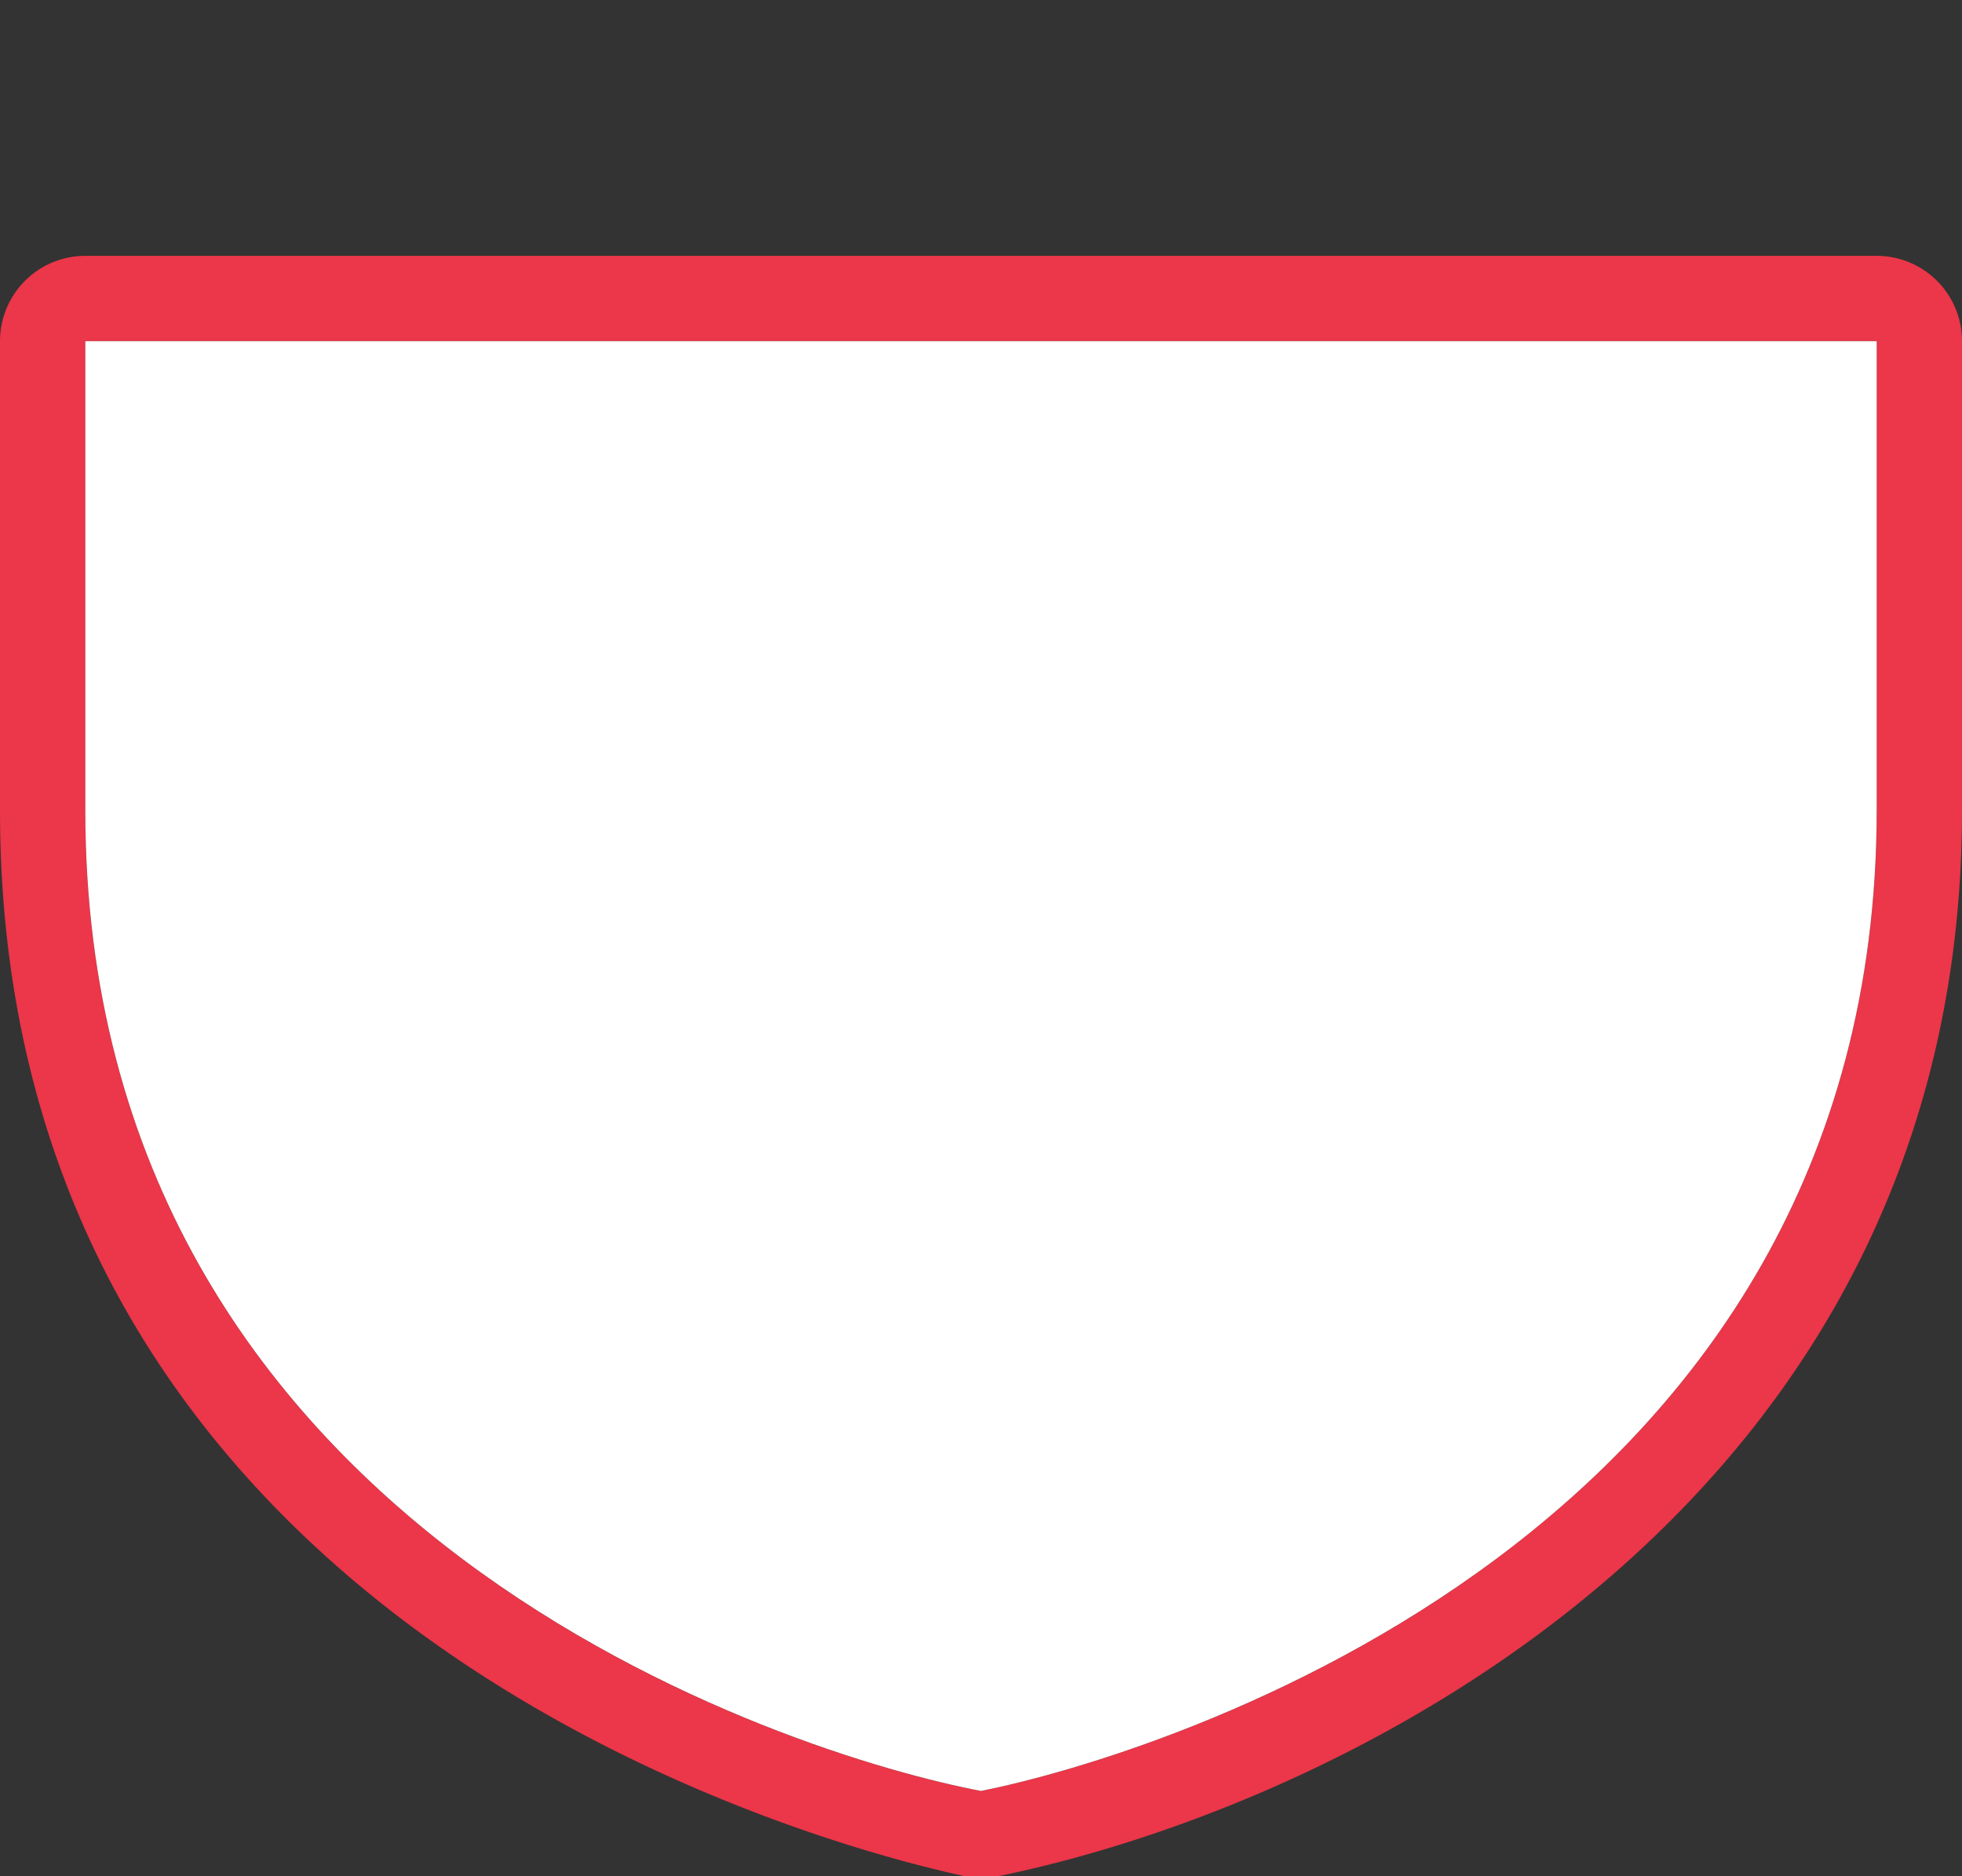 <svg xmlns="http://www.w3.org/2000/svg" width="23" height="22" viewBox="0 0 23 22"><rect x="0" y="0" width="23" height="22" fill="#333333" stroke="none"/><g><path d="M0,0 H23 V22 H0 Z" fill="none"/><path d="M22,4V9.5C22,18,13.6,20.58,11.5,21,9.29,20.58,1,18,1,9.5V4H22m0-1H1A1,1,0,0,0,0,4V9.5C0,19.7,10.85,21.89,11.31,22l.19,0,.2,0C15.89,21.14,23,17.56,23,9.5V4a1,1,0,0,0-1-1Z" fill="#EC3649"/><path d="M1,4V9.5C1,18,9.29,20.58,11.5,21,13.6,20.58,22,18,22,9.5V4Z" fill="#FFF"/></g></svg>
